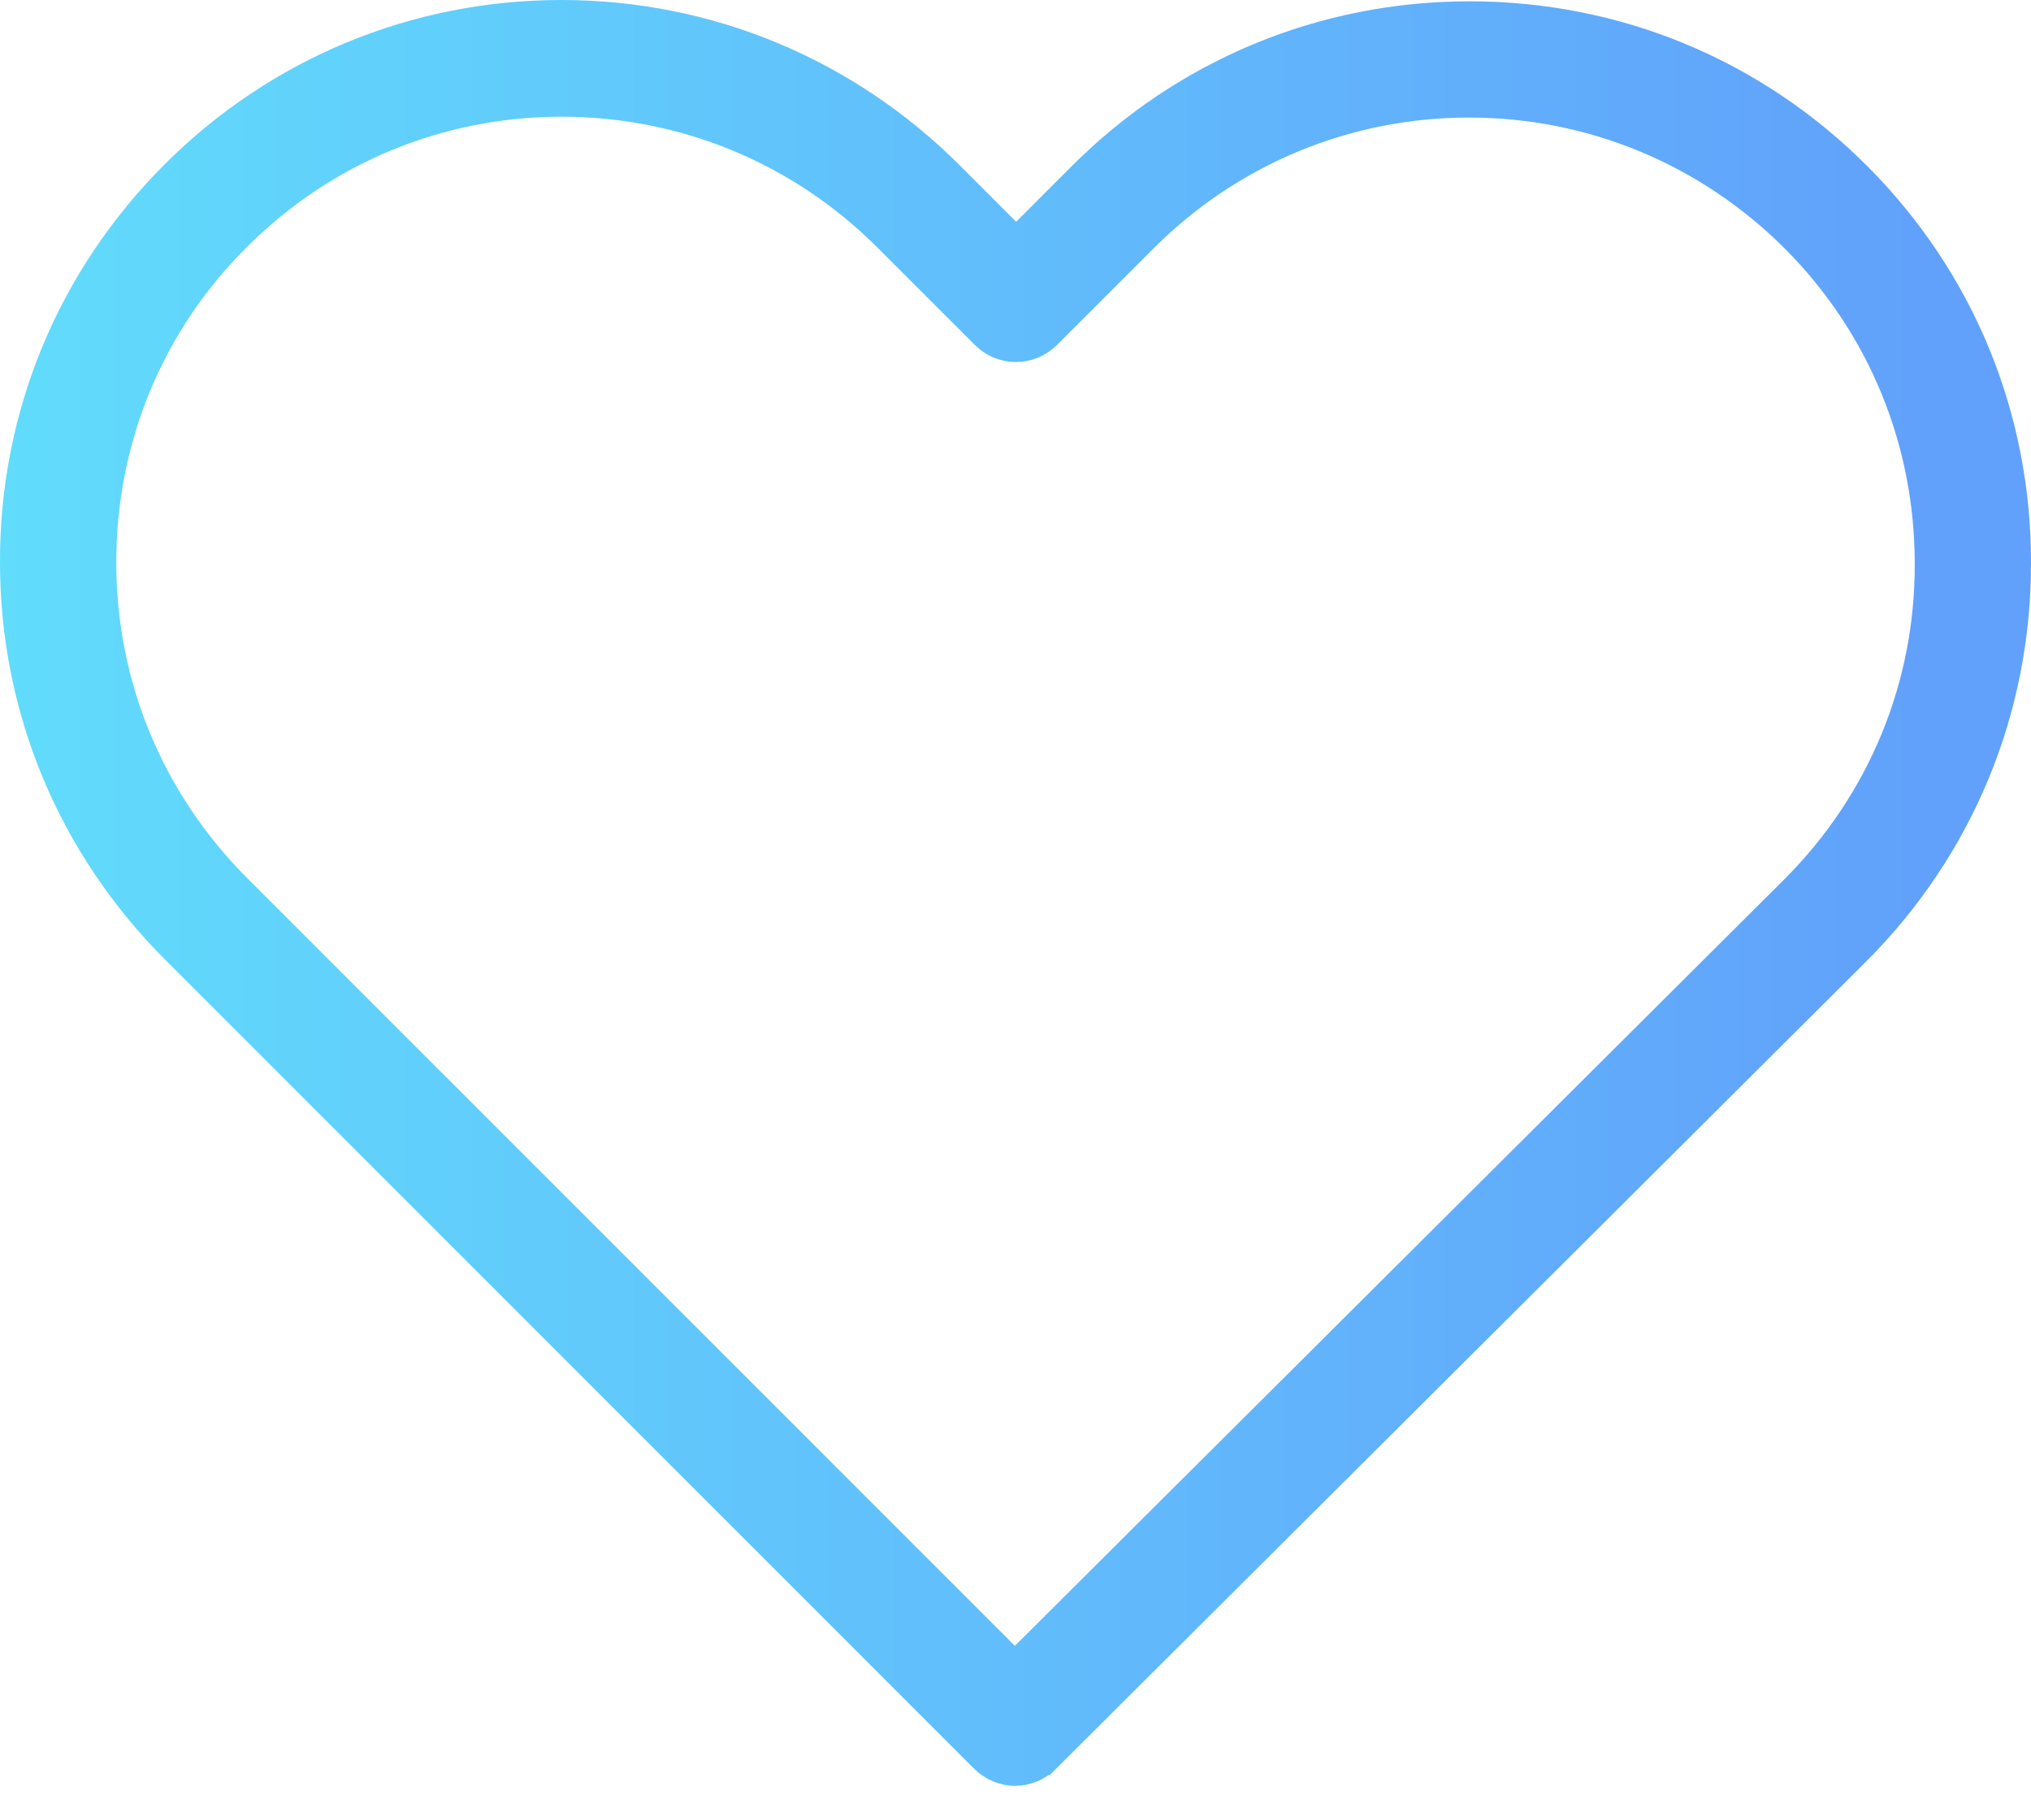 <svg width="48" height="43" viewBox="0 0 48 43" fill="none" xmlns="http://www.w3.org/2000/svg">
<path d="M23.662 5.594L24.015 5.948L24.369 5.594L25.681 4.281C28.101 1.862 31.312 0.531 34.731 0.531C38.15 0.531 41.35 1.852 43.769 4.271C46.189 6.69 47.51 9.9 47.5 13.319V13.32C47.5 16.739 46.169 19.95 43.749 22.369L24.599 41.449L24.598 41.449C24.433 41.614 24.207 41.7 23.985 41.7C23.772 41.7 23.543 41.61 23.372 41.439L4.261 22.329C1.84 19.908 0.5 16.707 0.5 13.29L0.5 13.288C0.49 9.871 1.821 6.661 4.241 4.241C6.65 1.831 9.861 0.5 13.27 0.5C16.688 0.5 19.908 1.841 22.329 4.261L23.662 5.594ZM42.522 21.134L42.523 21.133C44.611 19.045 45.763 16.272 45.752 13.319C45.752 10.369 44.611 7.596 42.523 5.508L42.522 5.507C40.434 3.43 37.662 2.278 34.72 2.278C31.779 2.278 28.996 3.43 26.908 5.518L24.628 7.797C24.284 8.141 23.736 8.141 23.392 7.797L21.092 5.498C19.004 3.409 16.221 2.258 13.27 2.258C10.328 2.258 7.556 3.409 5.478 5.487C3.388 7.566 2.248 10.34 2.248 13.29C2.248 16.241 3.4 19.014 5.487 21.102L23.631 39.246L23.984 39.599L24.338 39.247L42.522 21.134Z" fill="url(#paint0_linear)" stroke="url(#paint1_linear)"/>
<defs>
<linearGradient id="paint0_linear" x1="2.90573e-07" y1="21.1" x2="45.317" y2="21.1" gradientUnits="userSpaceOnUse">
<stop stop-color="#61DCFB"/>
<stop offset="1" stop-color="#61A1FB"/>
</linearGradient>
<linearGradient id="paint1_linear" x1="2.90573e-07" y1="21.1" x2="45.317" y2="21.1" gradientUnits="userSpaceOnUse">
<stop stop-color="#61DCFB"/>
<stop offset="1" stop-color="#61A1FB"/>
</linearGradient>
</defs>
</svg>

